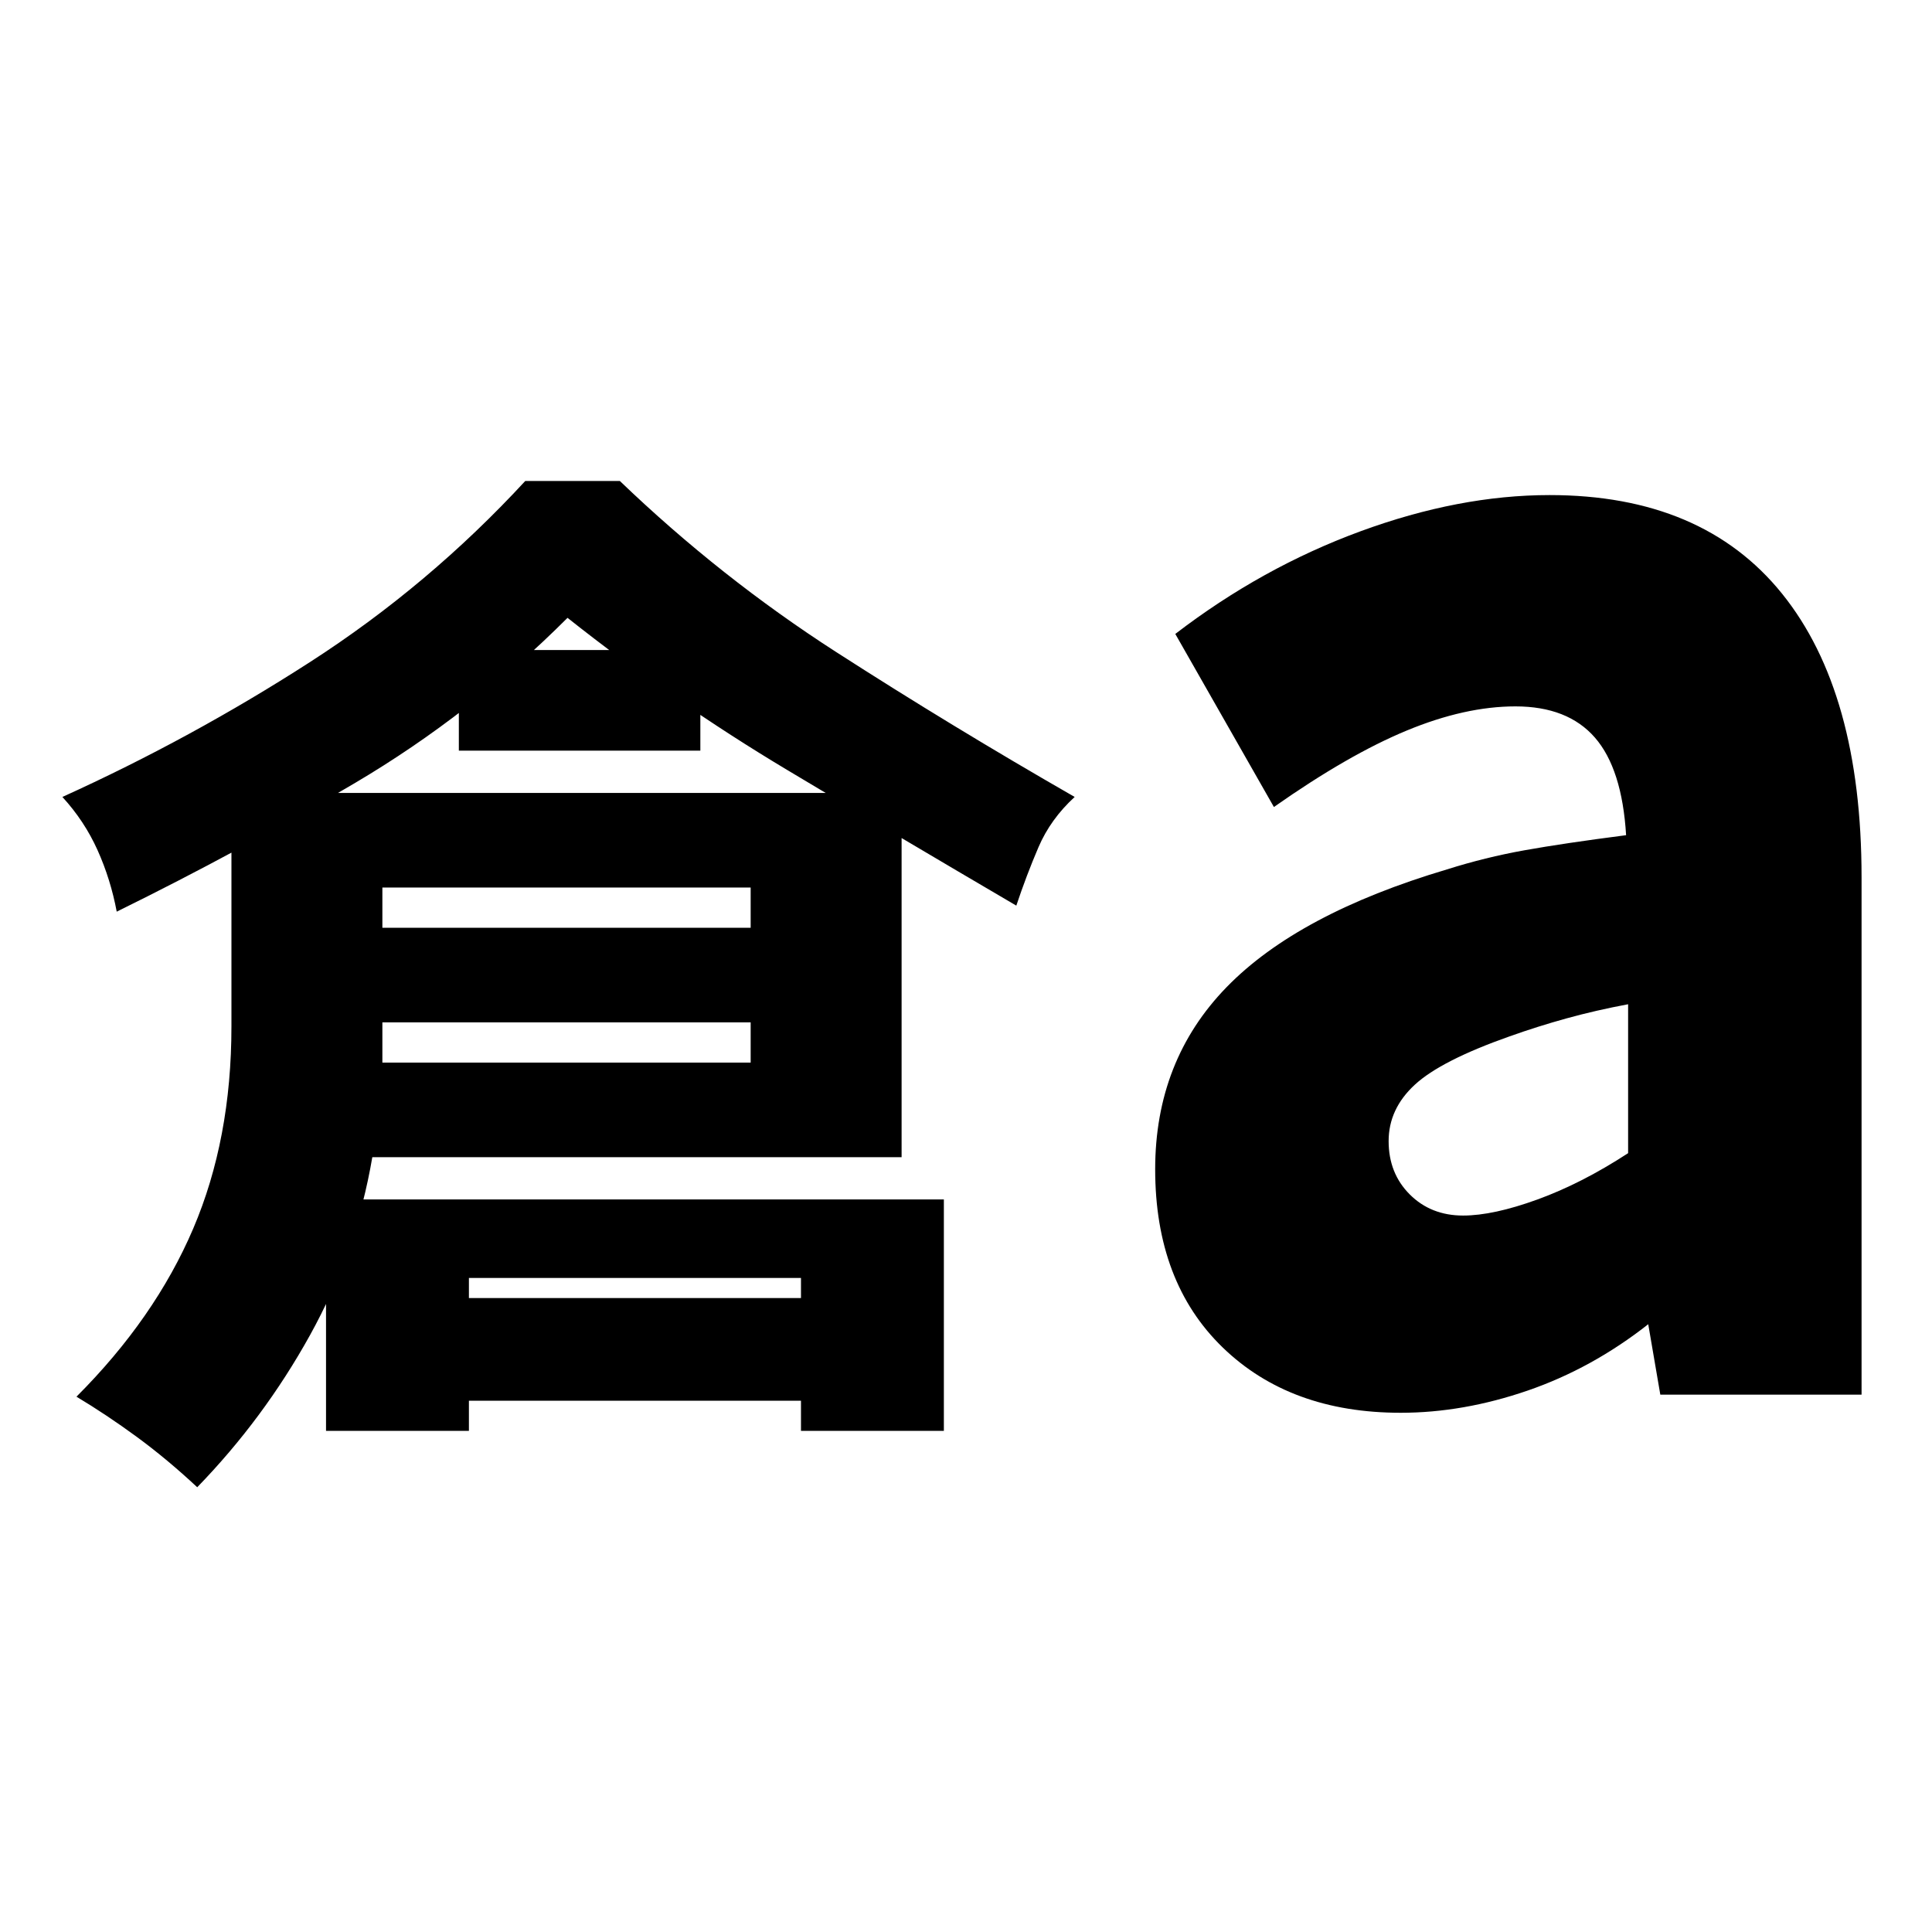 <svg xmlns="http://www.w3.org/2000/svg" height="24" viewBox="0 96 960 960" width="24"><path d="M98 835q-15-14-30-25t-30-20q39-39 58-83.5T115 606V490h333v181H185q-8 47-31 88.5T98 835Zm92-211h183v-87H190v87ZM58 549q-3-16-9.5-30.5T31 492q64-29 123-67t107-90h47q50 48 107.5 85T534 492q-12 11-18 25t-11 29q-58-34-114-67.5T282 403q-48 48-105.5 82T58 549Zm104 258V692h307v115h-71v-76H233v76h-71Zm66-338v-50h120v50H228Zm-92 135v-47h295v47H136Zm40 188v-51h269v51H176Zm551-92q15 0 37-8t45-23v-74q-16 3-30.5 7t-28.5 9q-34 12-47 24t-13 28q0 16 10.5 26.5T727 700Zm-31 98q-55 0-88.5-32.5T574 677q0-54 35.5-90.5T719 528q19-6 38.5-9.5T808 511q-2-33-15.5-48.5T753 447q-25 0-54 12t-66 38l-49-86q43-33 92-51t94-18q76 0 115.5 49T925 532v257H825l-6-35q-28 22-60 33t-63 11Z"/></svg>